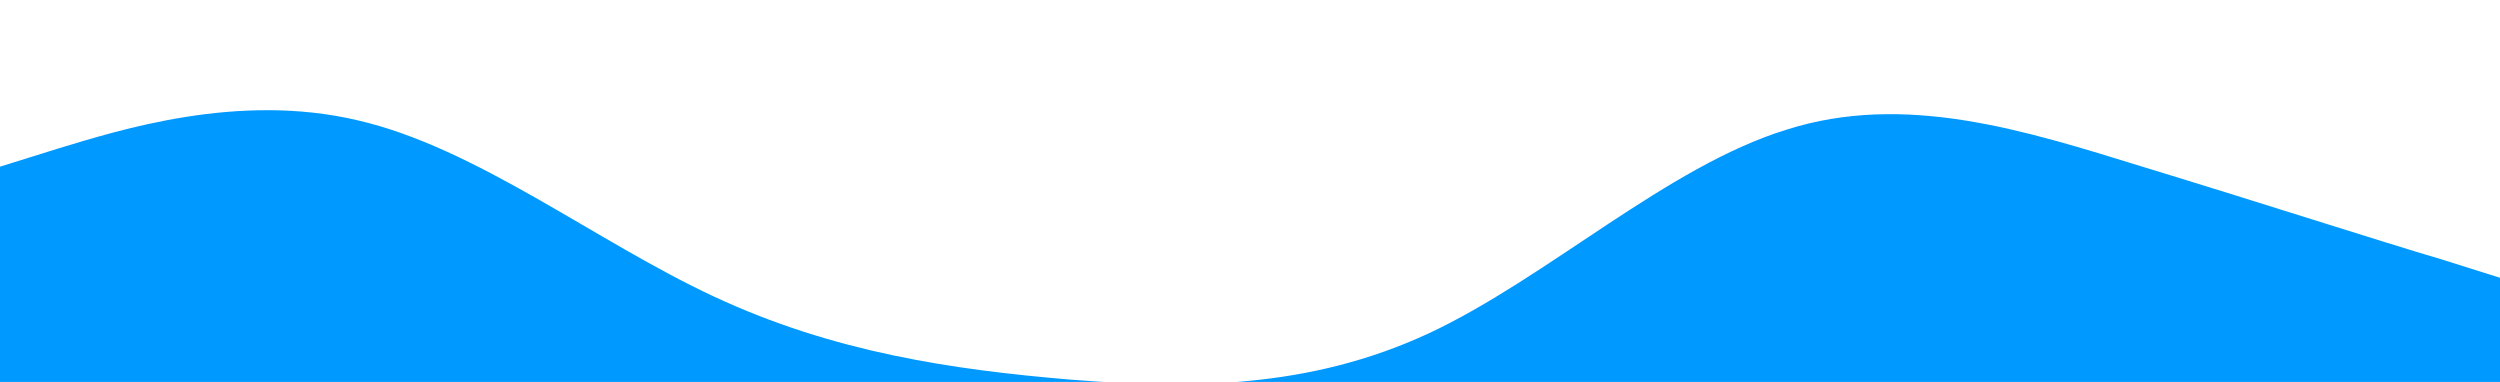 <?xml version="1.0" standalone="no"?><svg xmlns="http://www.w3.org/2000/svg" viewBox="0 0 1440 220"><path fill="#0099ff" fill-opacity="1" d="M0,96L34.3,85.3C68.6,75,137,53,206,69.3C274.3,85,343,139,411,170.7C480,203,549,213,617,218.7C685.7,224,754,224,823,192C891.4,160,960,96,1029,74.7C1097.1,53,1166,75,1234,96C1302.9,117,1371,139,1406,149.3L1440,160L1440,320L1405.7,320C1371.4,320,1303,320,1234,320C1165.7,320,1097,320,1029,320C960,320,891,320,823,320C754.3,320,686,320,617,320C548.6,320,480,320,411,320C342.9,320,274,320,206,320C137.1,320,69,320,34,320L0,320Z"></path></svg>